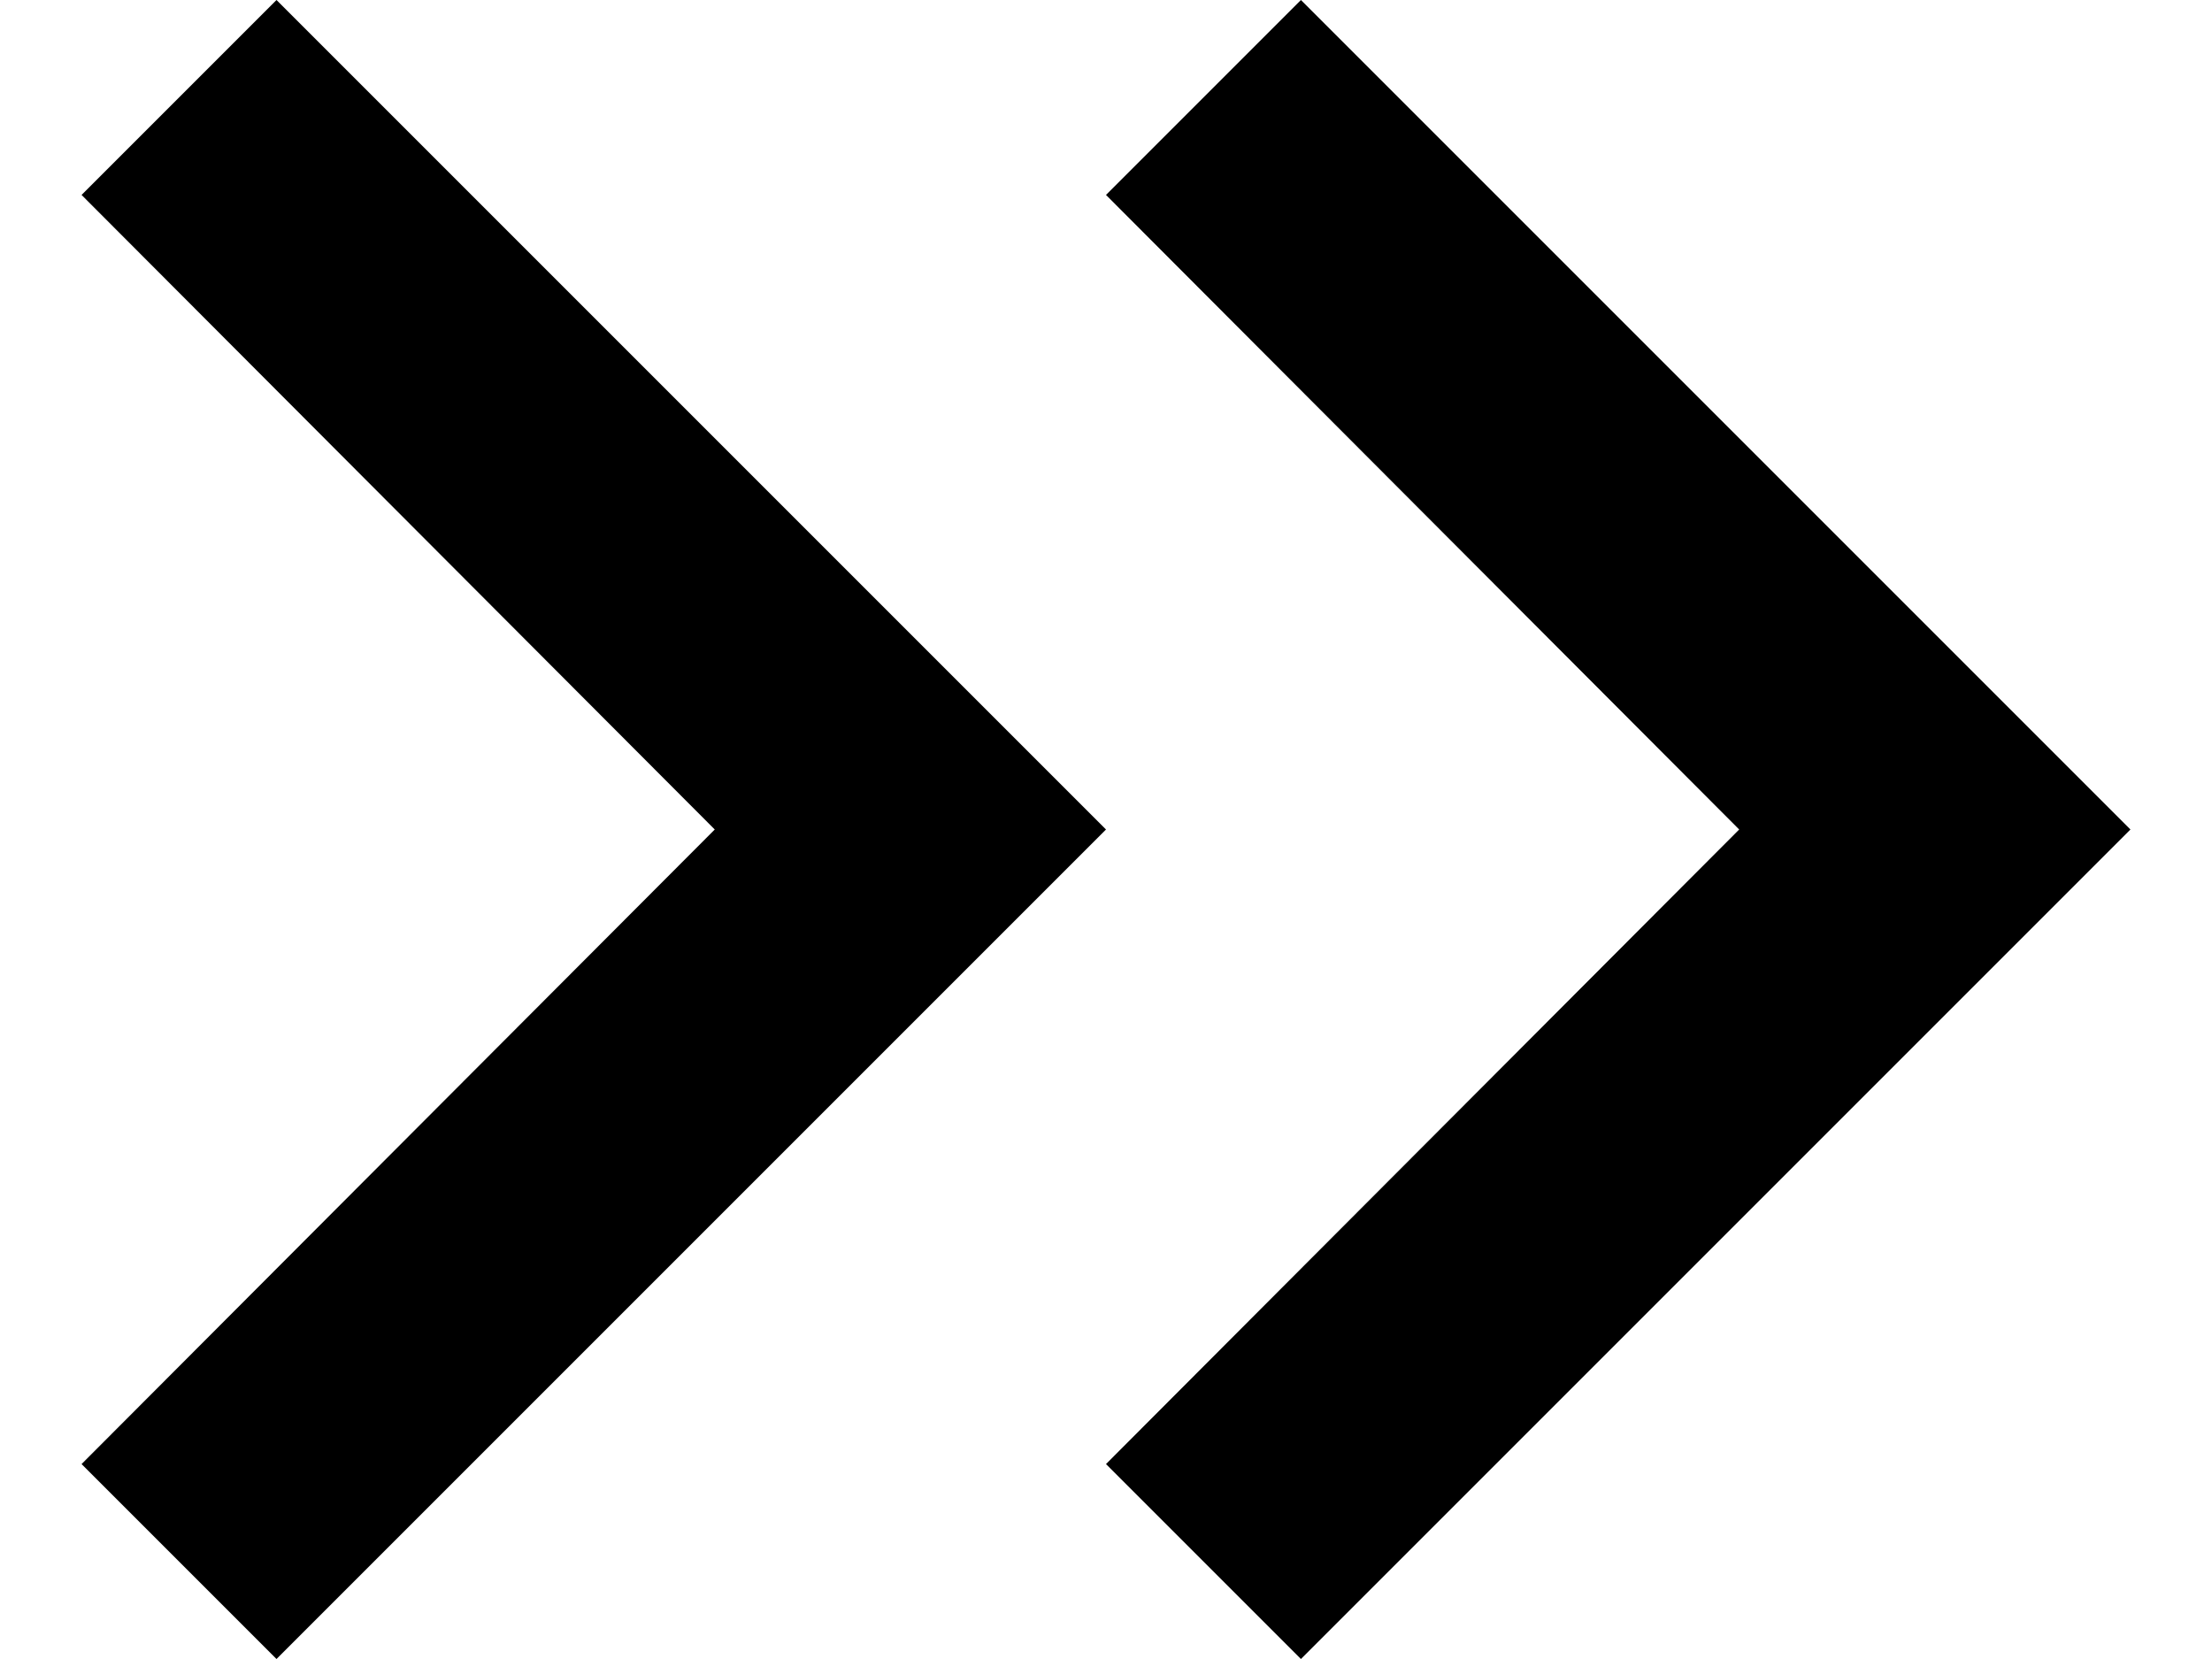 <svg width="16" height="12" viewBox="0 0 16 12" fill="none" xmlns="http://www.w3.org/2000/svg">
<path d="M0.59 10.59L5.17 6L0.59 1.41L2 0L8 6L2 12L0.59 10.59Z" fill="black"/>
<path d="M8 10.59L12.58 6L8 1.41L9.41 0L15.41 6L9.41 12L8 10.59Z" fill="black"/>
</svg>
